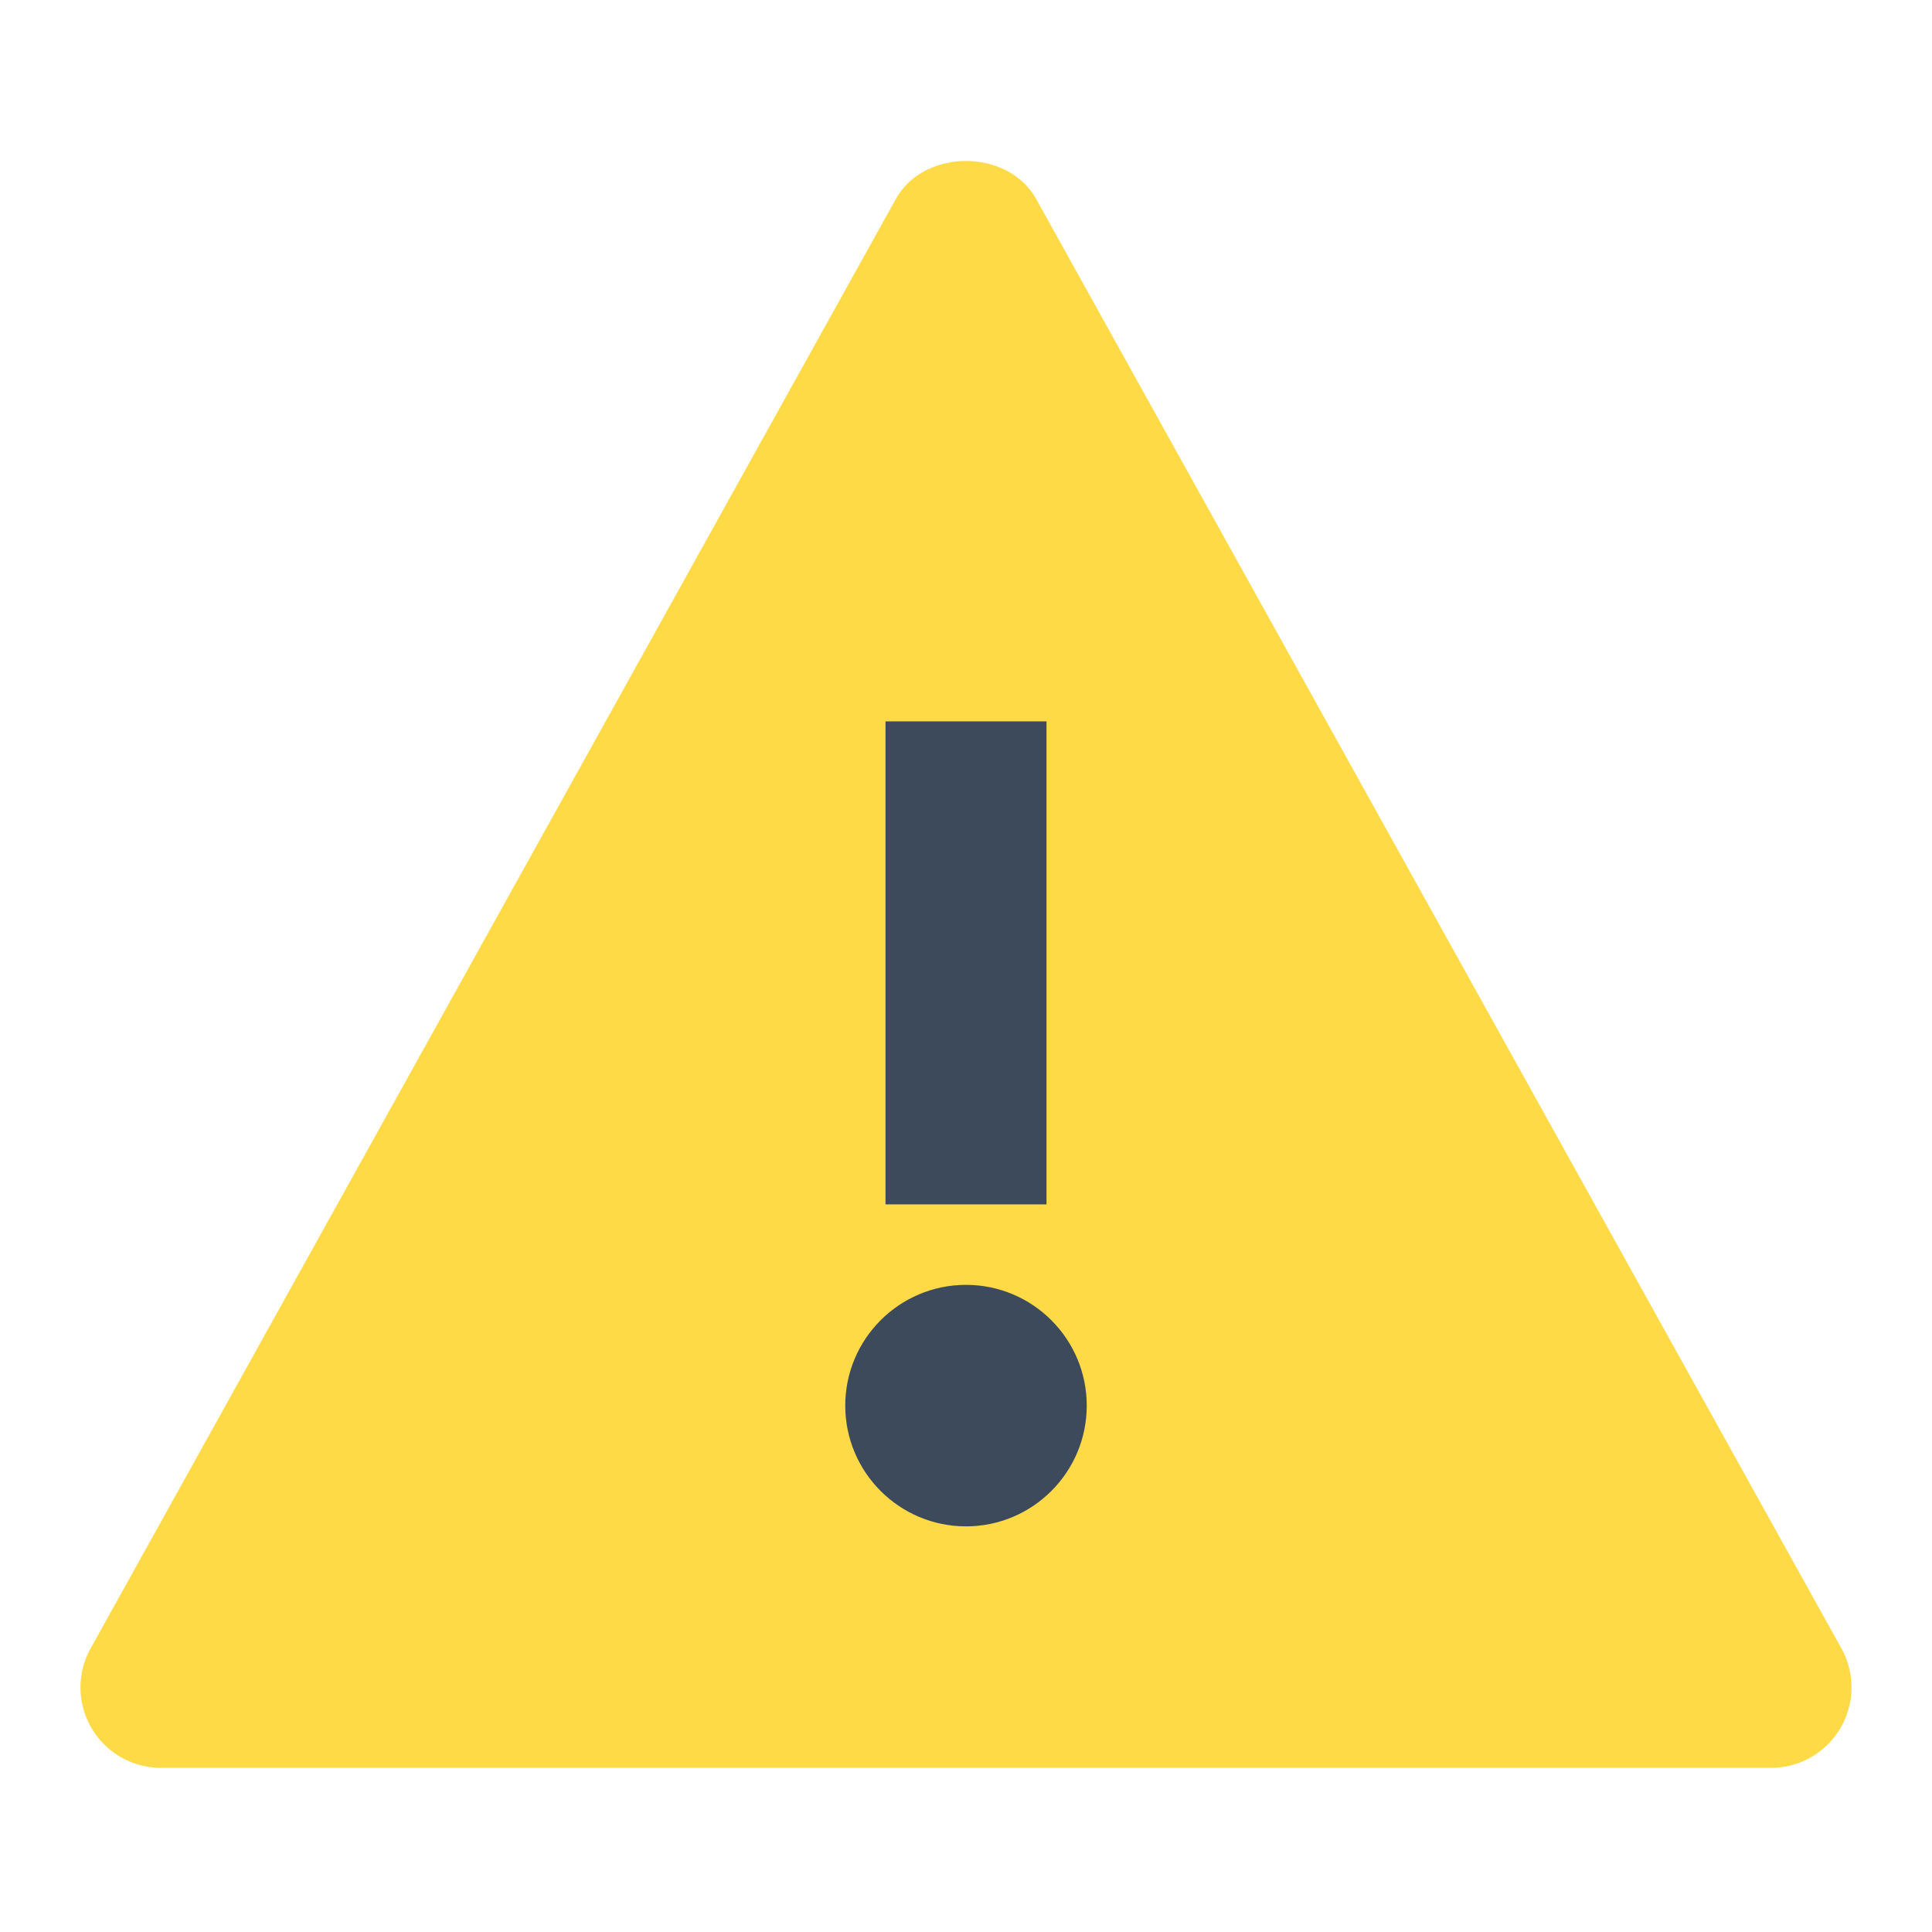 <svg viewBox="0 0 24 24" xmlns="http://www.w3.org/2000/svg">
  <path d="M22 21.961H2c-.354 0-.683-.188-.862-.493a.998.998 0 0 1-.012-.992l10-18c.352-.635 1.396-.635 1.748 0l10 18a.998.998 0 0 1-.012.992c-.179.305-.508.493-.862.493z" fill="#FFDA47"/>
  <path d="M12 15.961c.828 0 1.5.672 1.5 1.5s-.672 1.5-1.5 1.5-1.5-.672-1.5-1.5.672-1.5 1.5-1.5zm1-7v6h-2v-6h2z" fill="#3C4A5B"/>
</svg>
